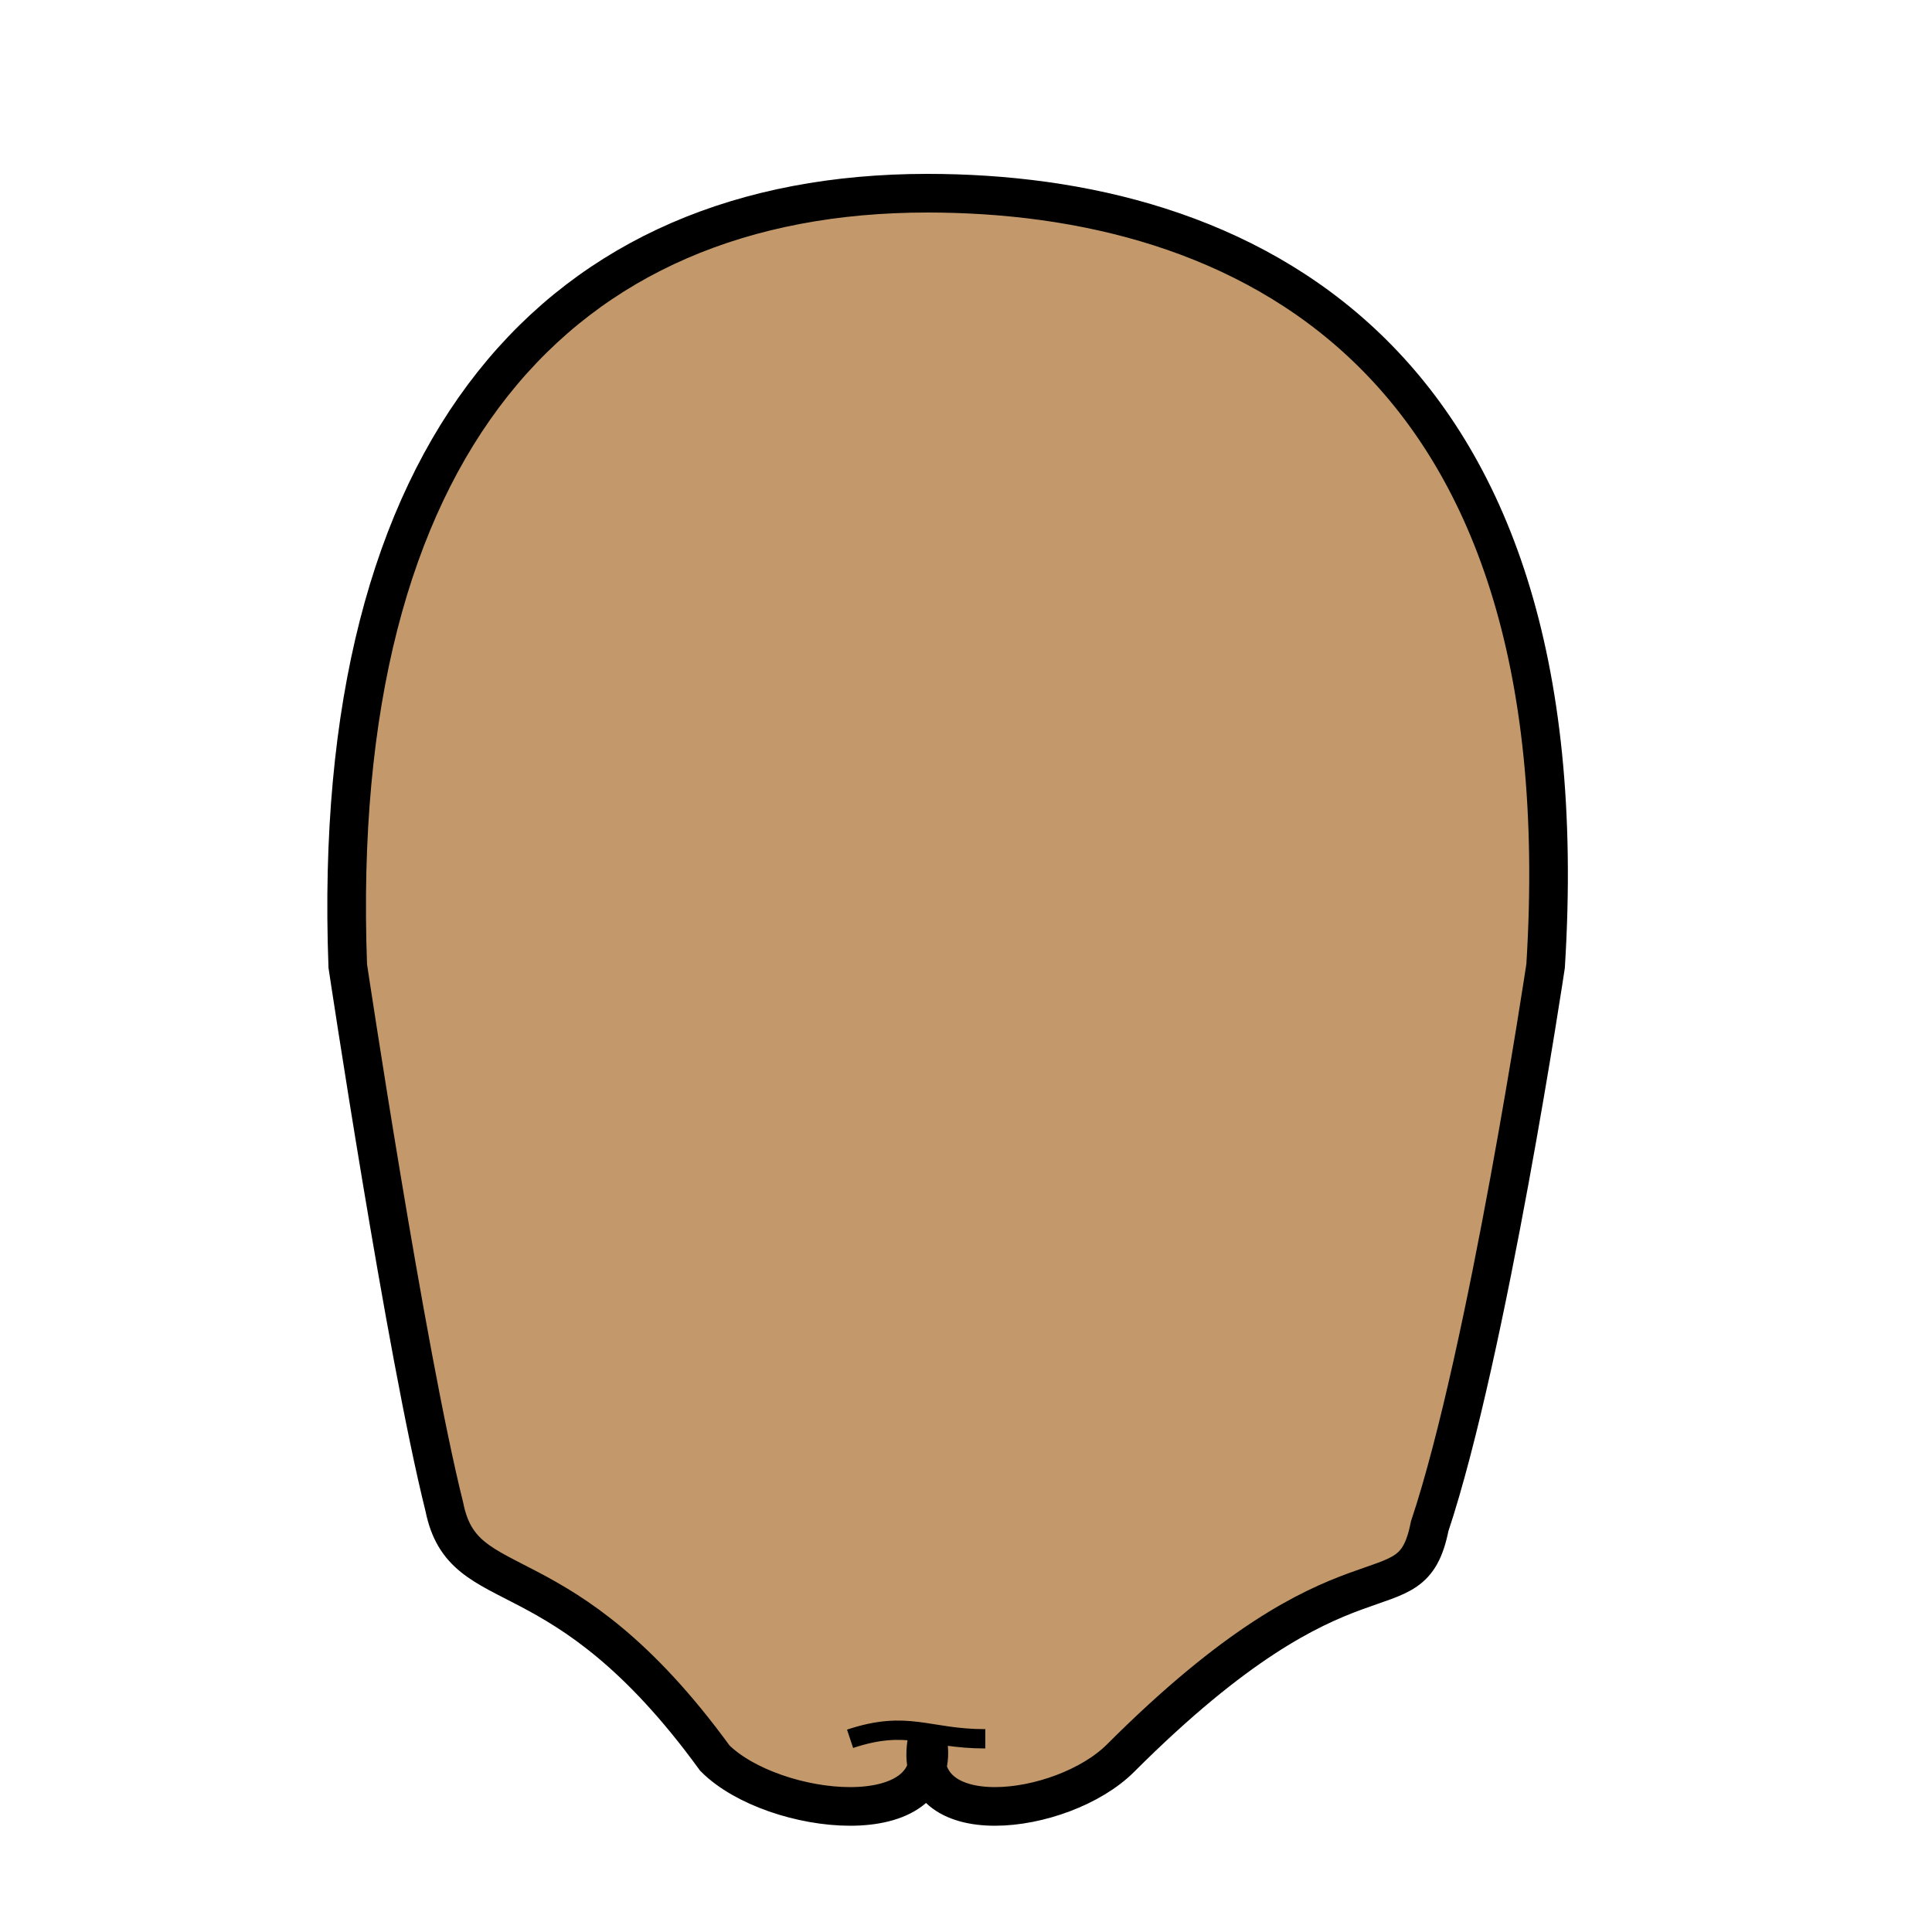 <svg xmlns="http://www.w3.org/2000/svg" height="100" width="100" version="1.1">
    <g stroke="#000" fill="#c3996b">
        <path stroke-width="2px"
              d="m18,50c-1-27,11-40,30-40,16,0,34,8,32,40,0,0-3,20-6,29-1,5-4,0-16,12-3,3-11,4-10-1,1,5-8,4-11,1-8-11-13-8-14-13-2-8-5-28-5-28z"/>
        <path stroke-width="1px" fill="none"
              d="m44,90c3-1,4,0,7,0"/>
    </g>
</svg>
